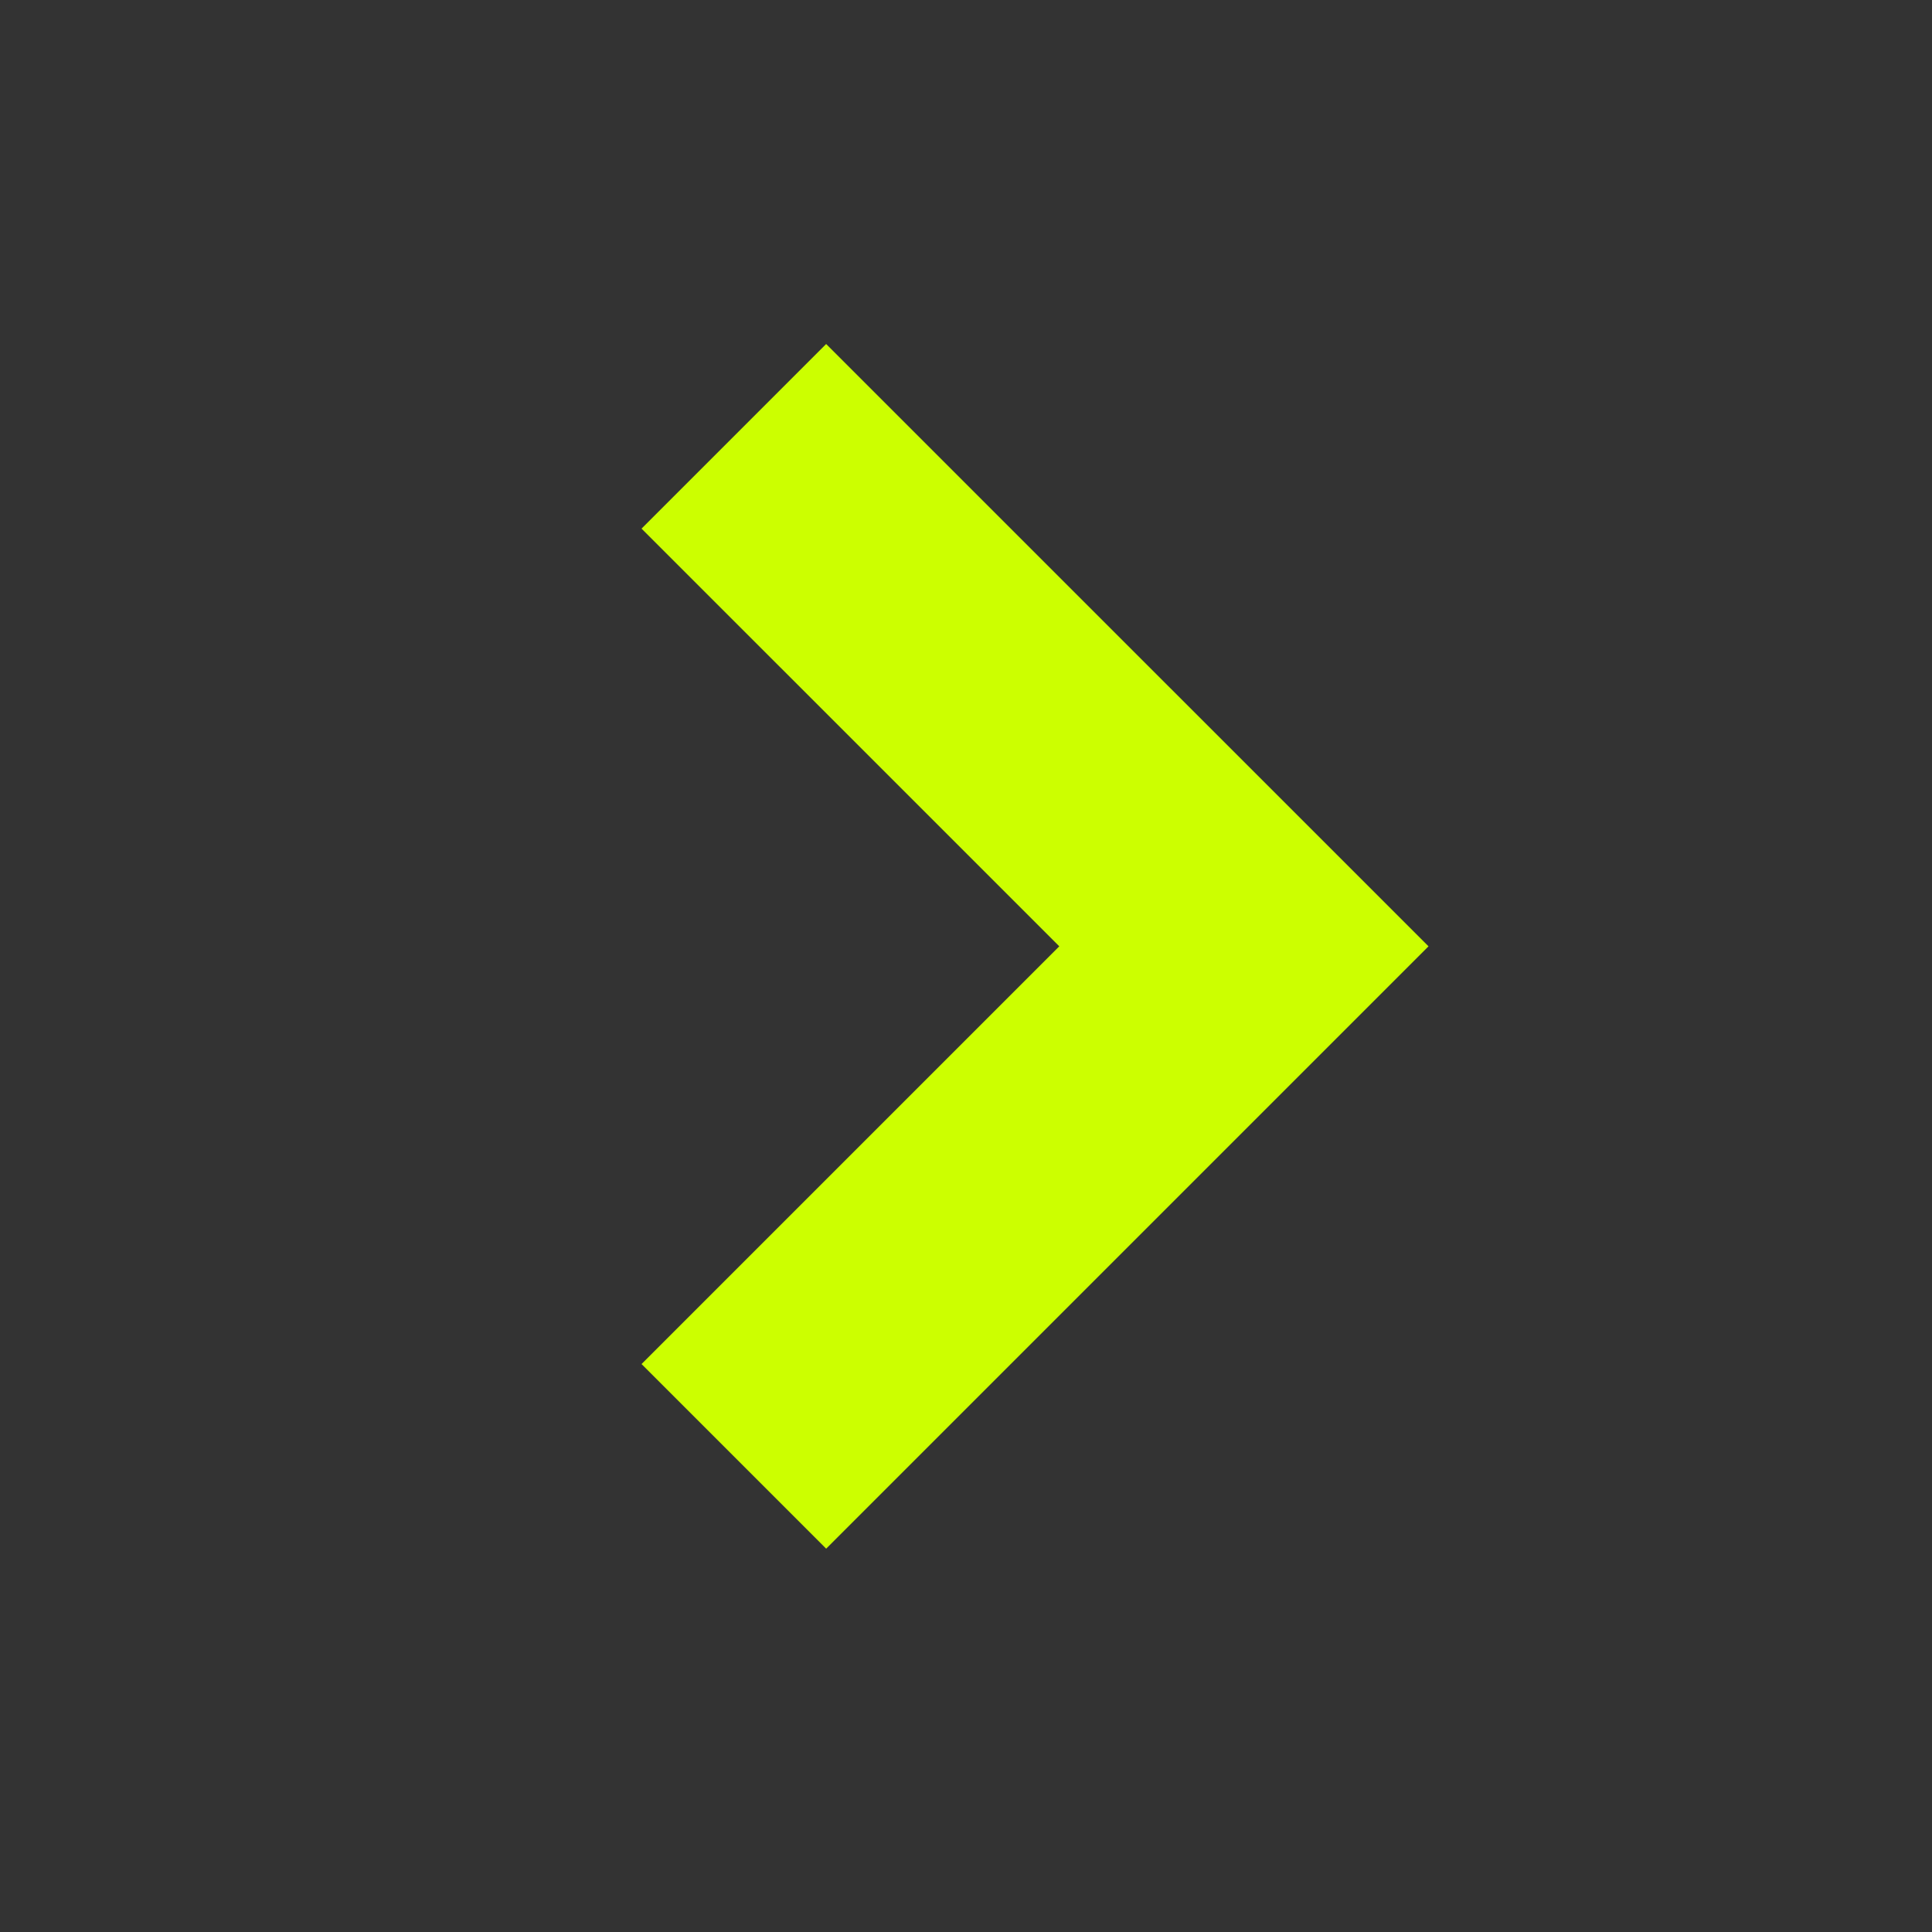 <?xml version="1.0" encoding="UTF-8"?>
<svg width="37px" height="37px" viewBox="0 0 37 37" version="1.1" xmlns="http://www.w3.org/2000/svg" xmlns:xlink="http://www.w3.org/1999/xlink">
    <rect x="0" y="0" width="37" height="37" fill="#333333" stroke="none"/>
    <title>arrow-r</title>
    <g id="Page-1" stroke="none" stroke-width="1" fill="none" fill-rule="evenodd">
        <g id="assets" transform="translate(-526, -322)" stroke="#CCFF00" stroke-width="5">
            <polyline id="Path-2-Copy" transform="translate(544.938, 340.123) scale(-1, 1) translate(-544.938, -340.123) " points="549.822 330.356 540.054 340.123 549.822 349.891"></polyline>
        </g>
    </g>
</svg>